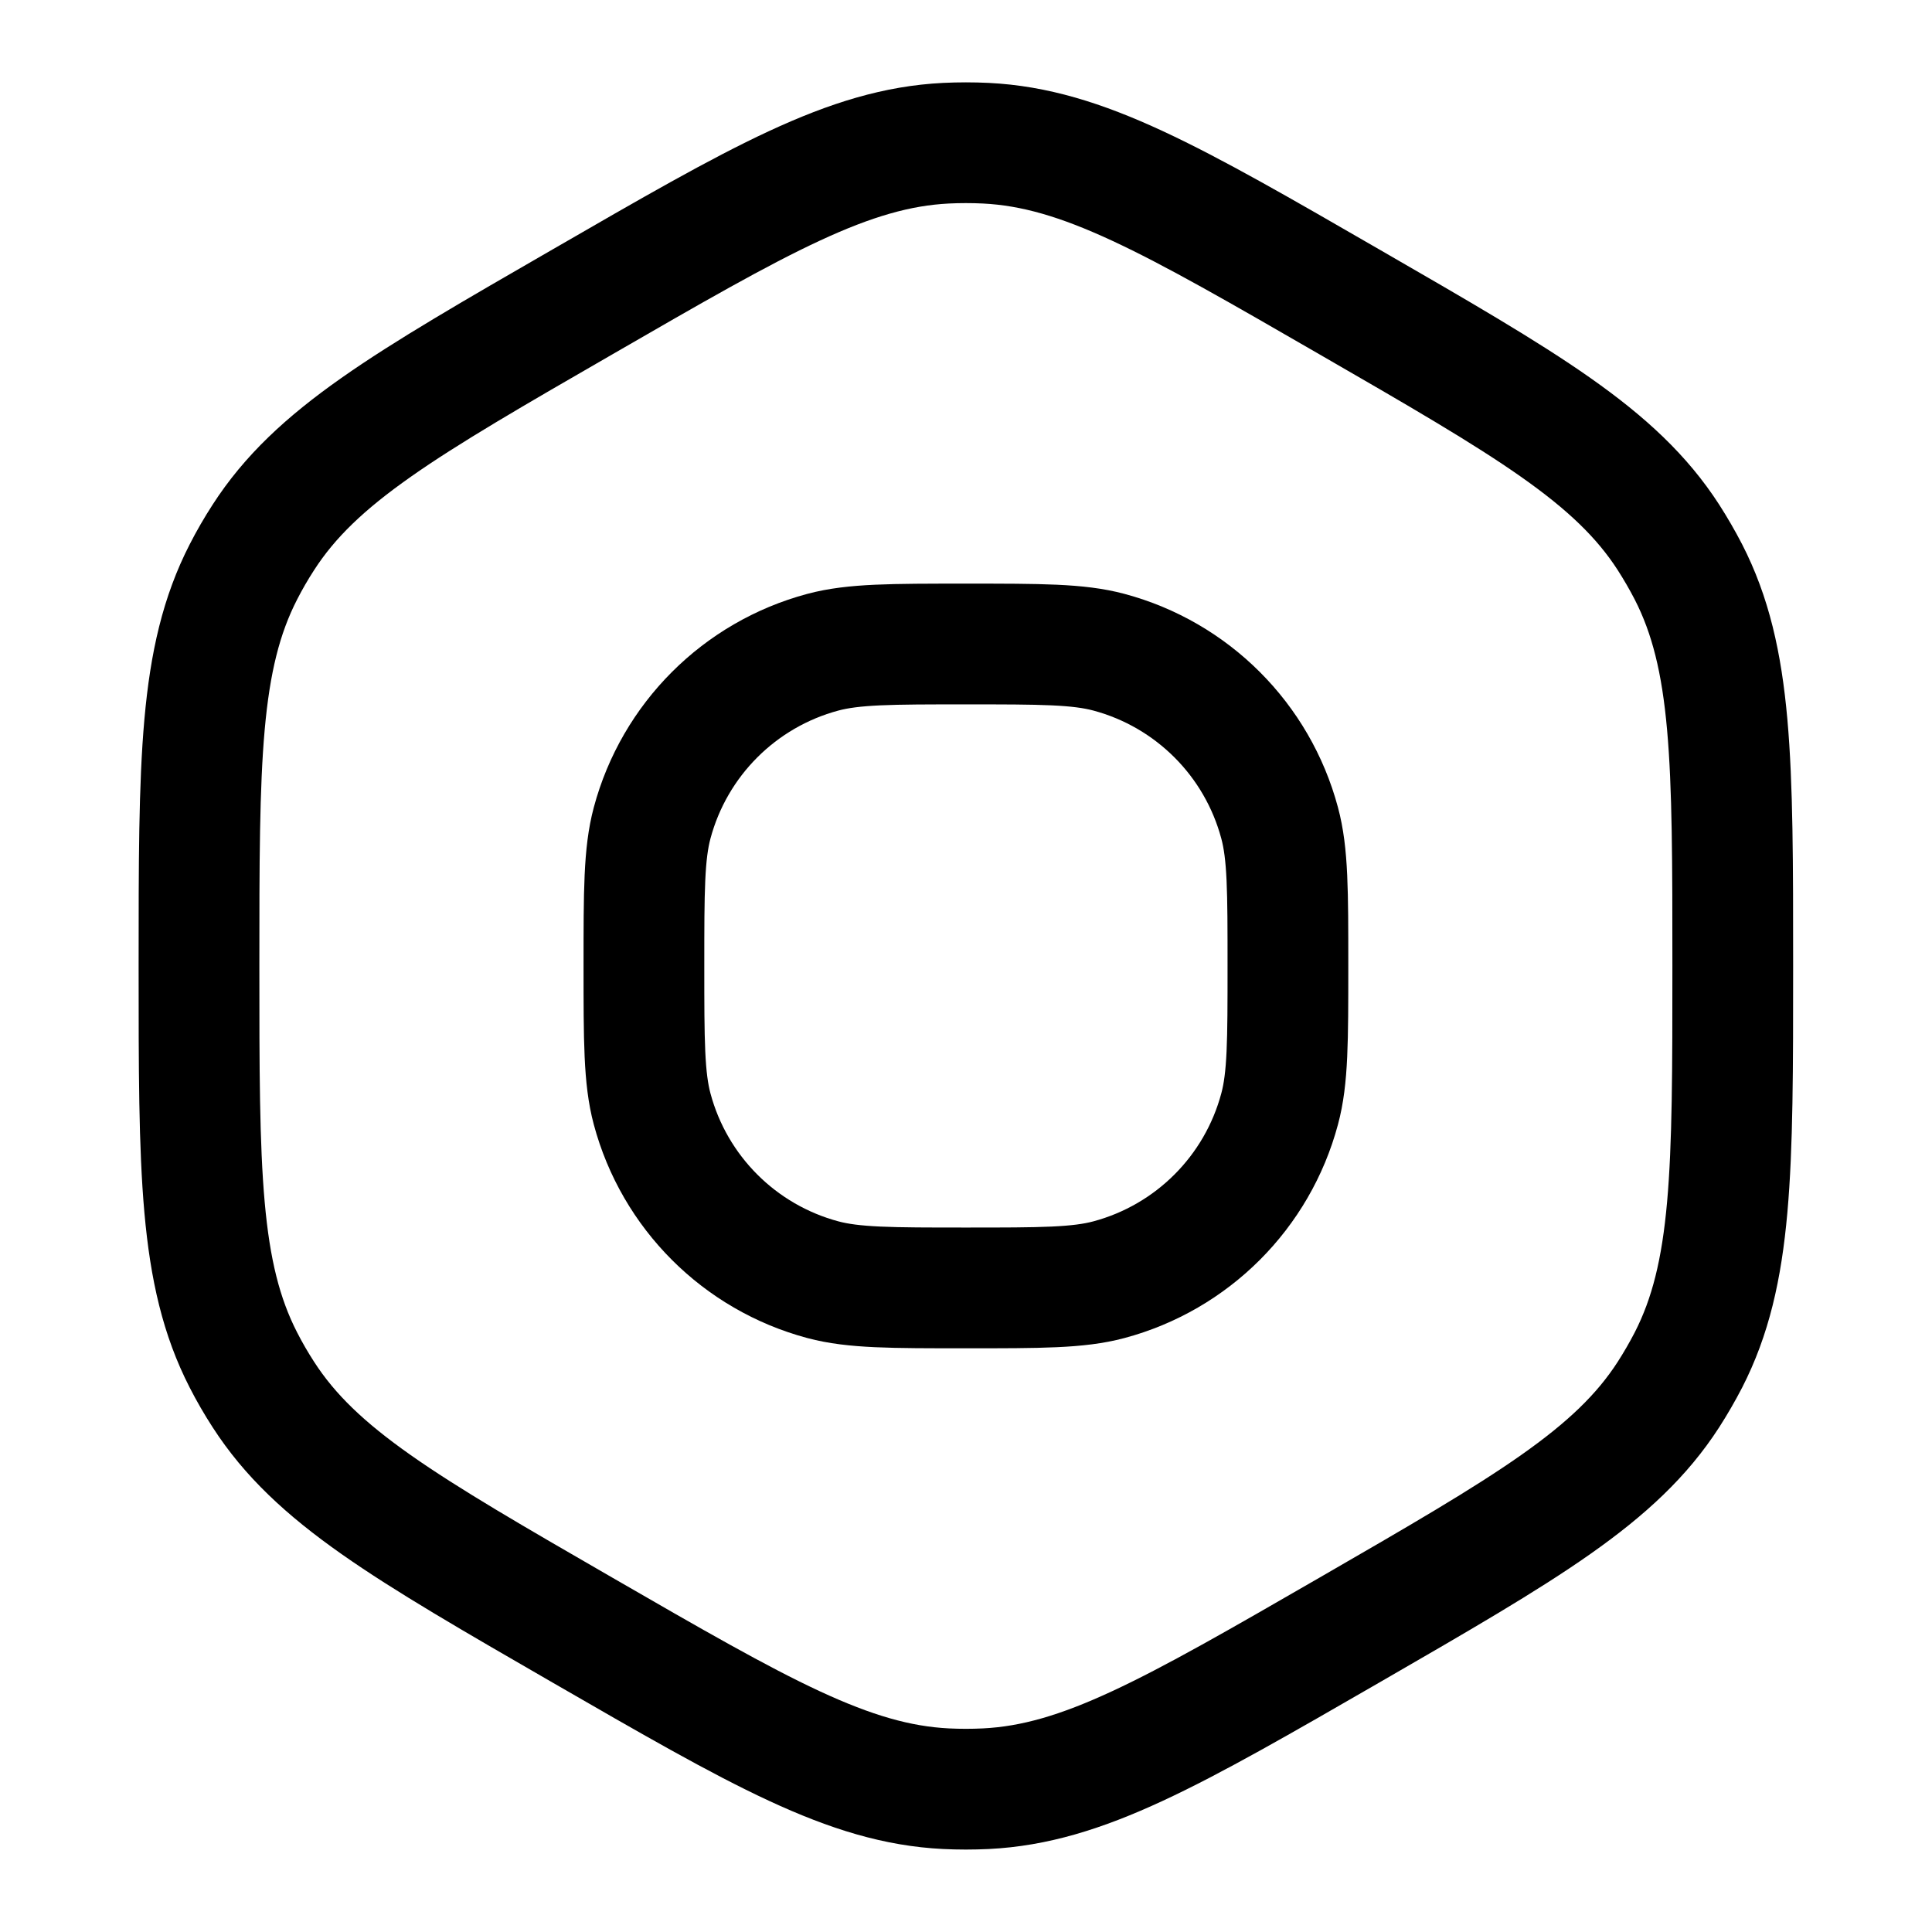 <svg width="24" height="24" viewBox="0 0 24 24" fill="none" xmlns="http://www.w3.org/2000/svg">
<path d="M7.236 3.75C9.442 2.476 10.544 1.839 11.751 1.779C11.916 1.771 12.081 1.771 12.247 1.779C13.453 1.839 14.556 2.476 16.762 3.75C18.968 5.023 20.071 5.66 20.726 6.675C20.815 6.814 20.898 6.957 20.974 7.104C21.525 8.179 21.525 9.452 21.525 11.999C21.525 14.547 21.525 15.82 20.974 16.895C20.898 17.042 20.815 17.185 20.726 17.324C20.071 18.339 18.968 18.976 16.762 20.25C14.556 21.523 13.453 22.16 12.247 22.22C12.081 22.228 11.916 22.228 11.751 22.22C10.544 22.16 9.442 21.523 7.236 20.25C5.029 18.976 3.926 18.339 3.272 17.324C3.182 17.185 3.099 17.042 3.024 16.895C2.472 15.82 2.472 14.547 2.472 11.999C2.472 9.452 2.472 8.179 3.024 7.104C3.099 6.957 3.182 6.814 3.272 6.675C3.926 5.66 5.029 5.023 7.236 3.75Z" stroke="black" stroke-width="1.5"/>
<path d="M7.999 11.999C7.999 11.069 7.999 10.604 8.101 10.223C8.378 9.188 9.187 8.379 10.222 8.102C10.604 8 11.069 8 11.999 8C12.929 8 13.394 8 13.775 8.102C14.81 8.379 15.619 9.188 15.896 10.223C15.999 10.604 15.999 11.069 15.999 11.999C15.999 12.93 15.999 13.395 15.896 13.776C15.619 14.811 14.81 15.62 13.775 15.897C13.394 15.999 12.929 15.999 11.999 15.999C11.069 15.999 10.604 15.999 10.222 15.897C9.187 15.62 8.378 14.811 8.101 13.776C7.999 13.395 7.999 12.93 7.999 11.999Z" stroke="black" stroke-width="1.5"/>
</svg>
